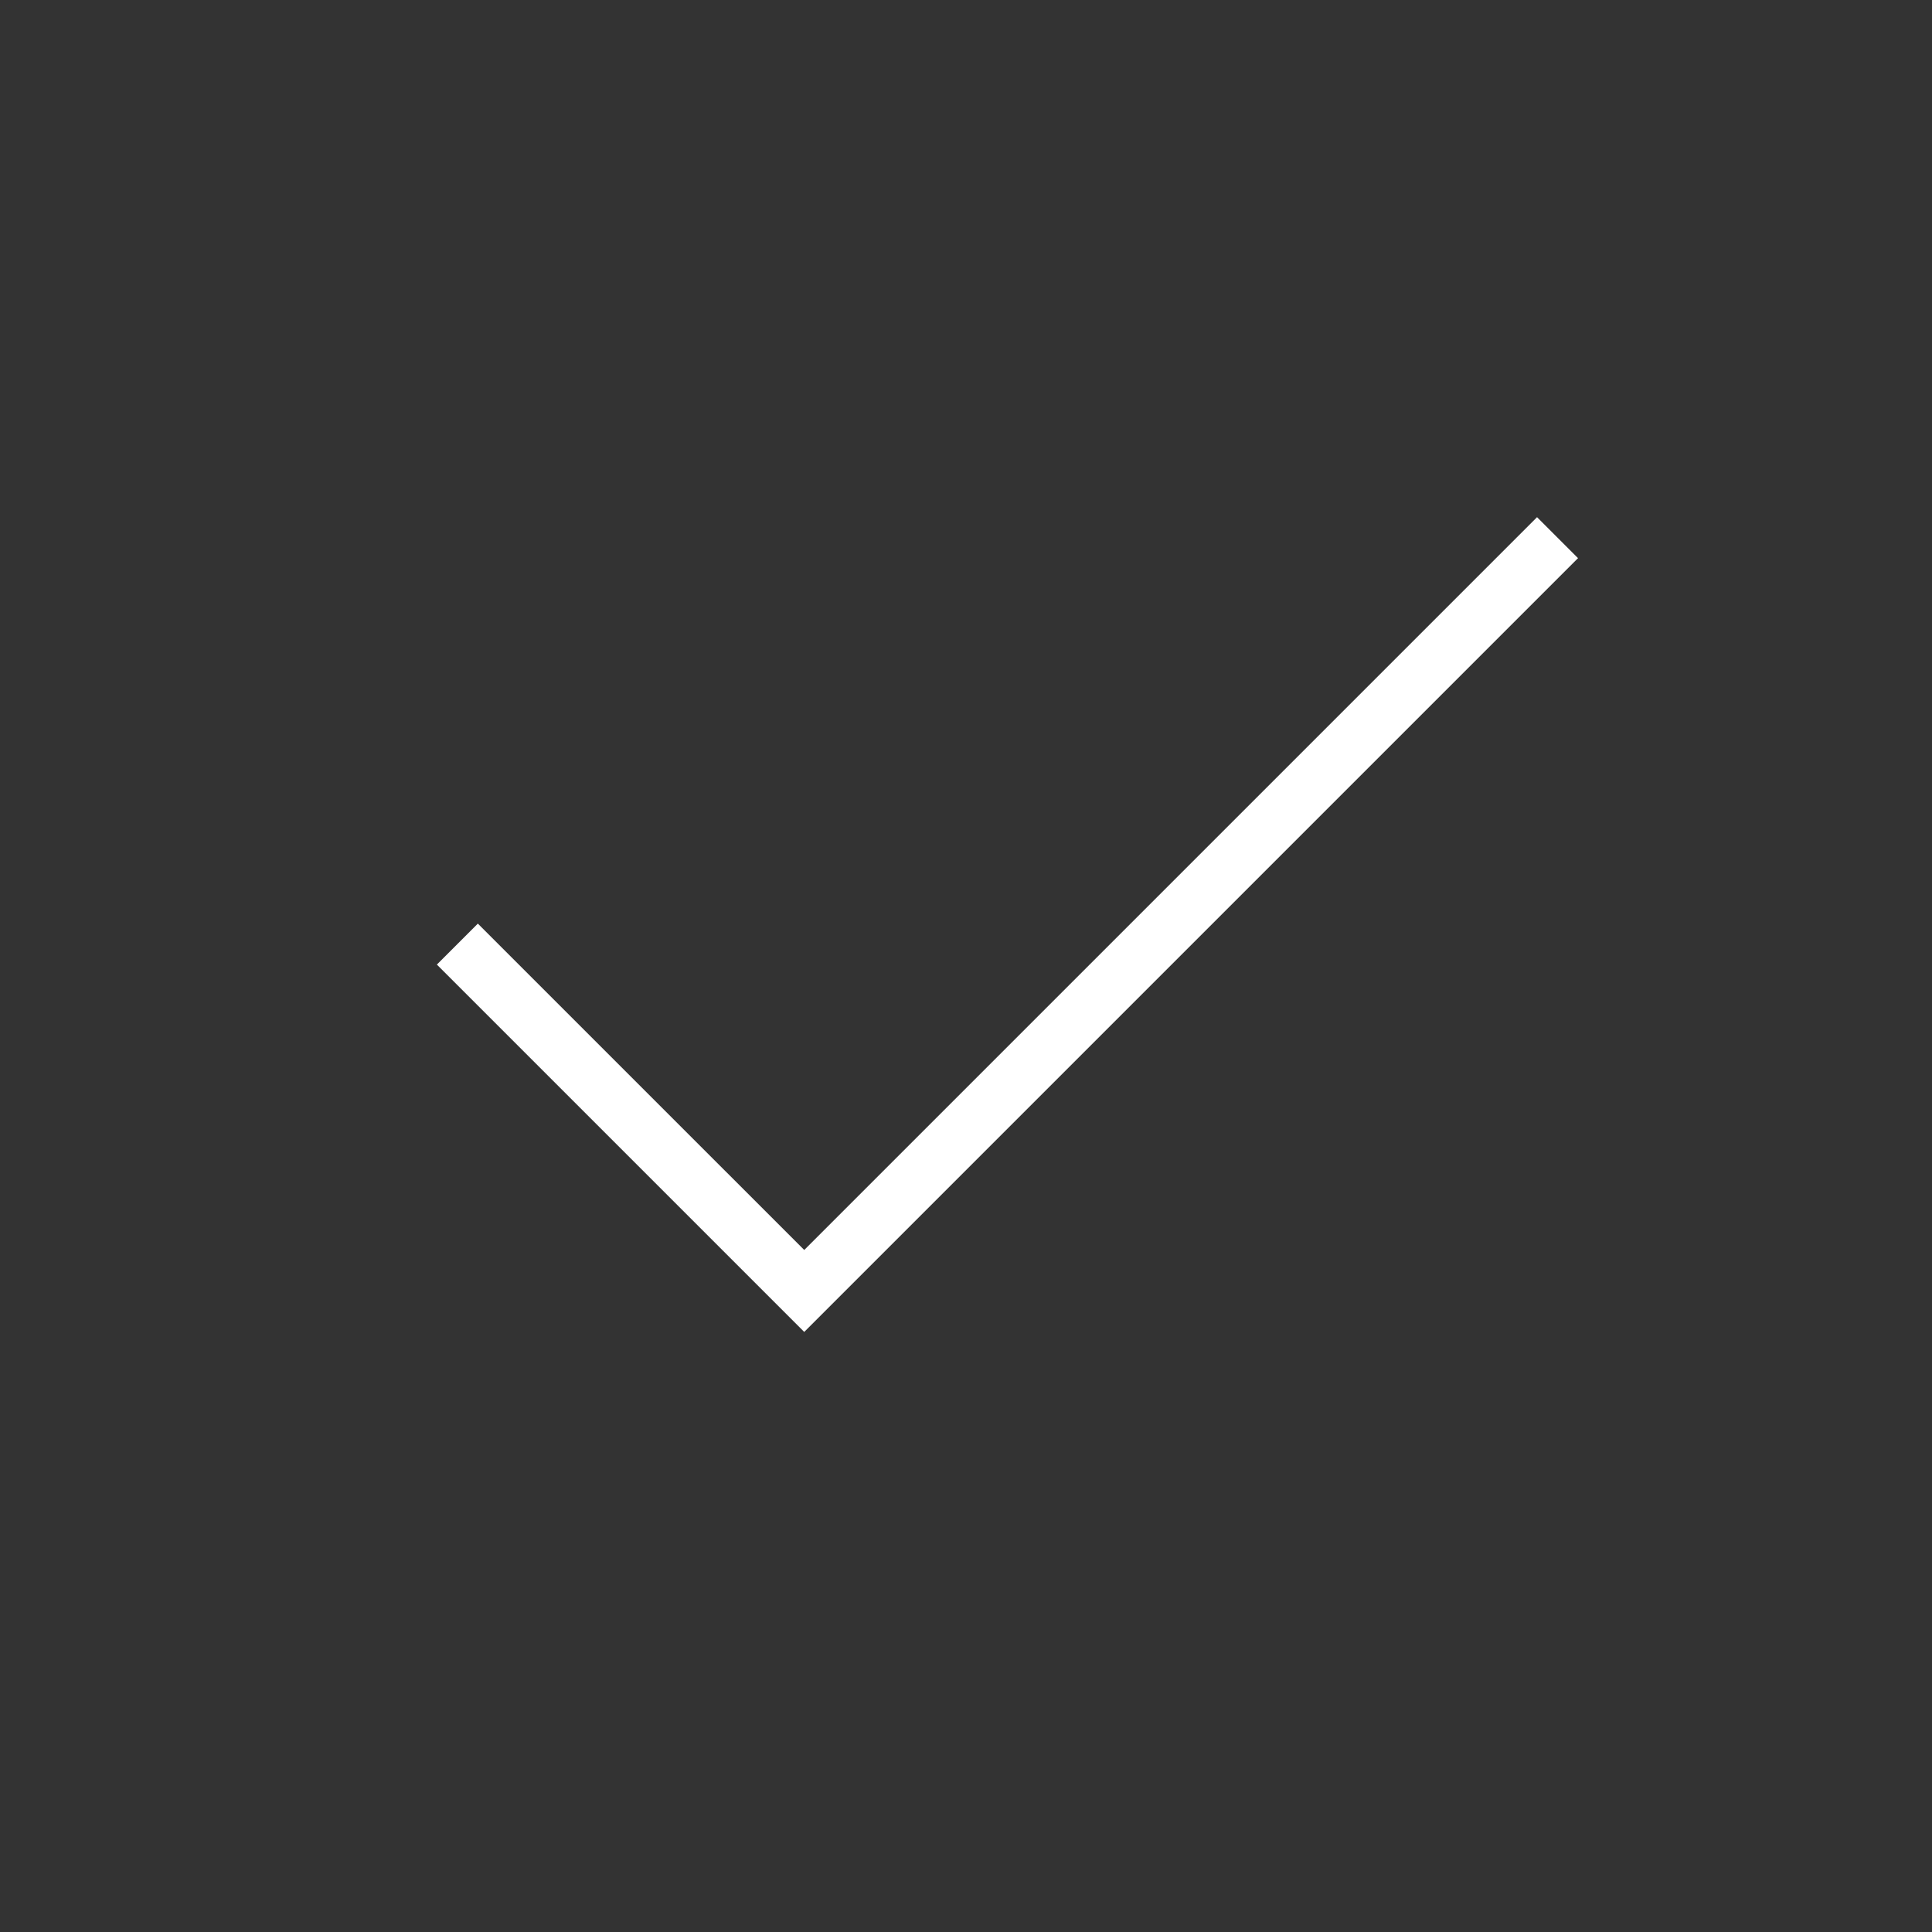 <?xml version="1.0" encoding="utf-8"?>
<!-- Generator: Adobe Illustrator 18.1.1, SVG Export Plug-In . SVG Version: 6.00 Build 0)  -->
<svg version="1.1" id="Layer_1" xmlns="http://www.w3.org/2000/svg" xmlns:xlink="http://www.w3.org/1999/xlink" x="0px" y="0px"
	 viewBox="0 0 3000 3000" enable-background="new 0 0 3000 3000" xml:space="preserve">
<rect x="0" y="0" width="3000" height="3000" fill="#333333" stroke="none"/>
<g id="calendar" display="none">
	<path display="inline" fill="#FFFFFF" d="M2777.5,342.5h-375v-180c0-45-30-75-75-75c-45,0-75,30-75,75v180h-1485v-180
		c0-45-30-75-75-75c-45,0-75,30-75,75v180h-375c-127.5,0-225,97.5-225,225V2675c0,127.5,97.5,225,225,225h2535
		c127.5,0,225-97.5,225-225V567.5C3002.5,440,2897.5,342.5,2777.5,342.5z M242.5,492.5h375v285c0,45,30,75,75,75c45,0,75-30,75-75
		v-285h1485v285c0,45,30,75,75,75c45,0,75-30,75-75v-285h375c45,0,75,30,75,75v390h-2685v-390C167.5,522.5,205,492.5,242.5,492.5z
		 M2777.5,2742.5h-2535c-45,0-75-30-75-75V1100h2685v1567.5C2852.5,2712.5,2815,2742.5,2777.5,2742.5z"/>
</g>
<polyline fill="none" stroke="#FFFFFF" stroke-width="90" stroke-linecap="square" stroke-miterlimit="10" points="
	2386.7,866.7 1248.8,2004.6 742,1497.8 "/>
</svg>
